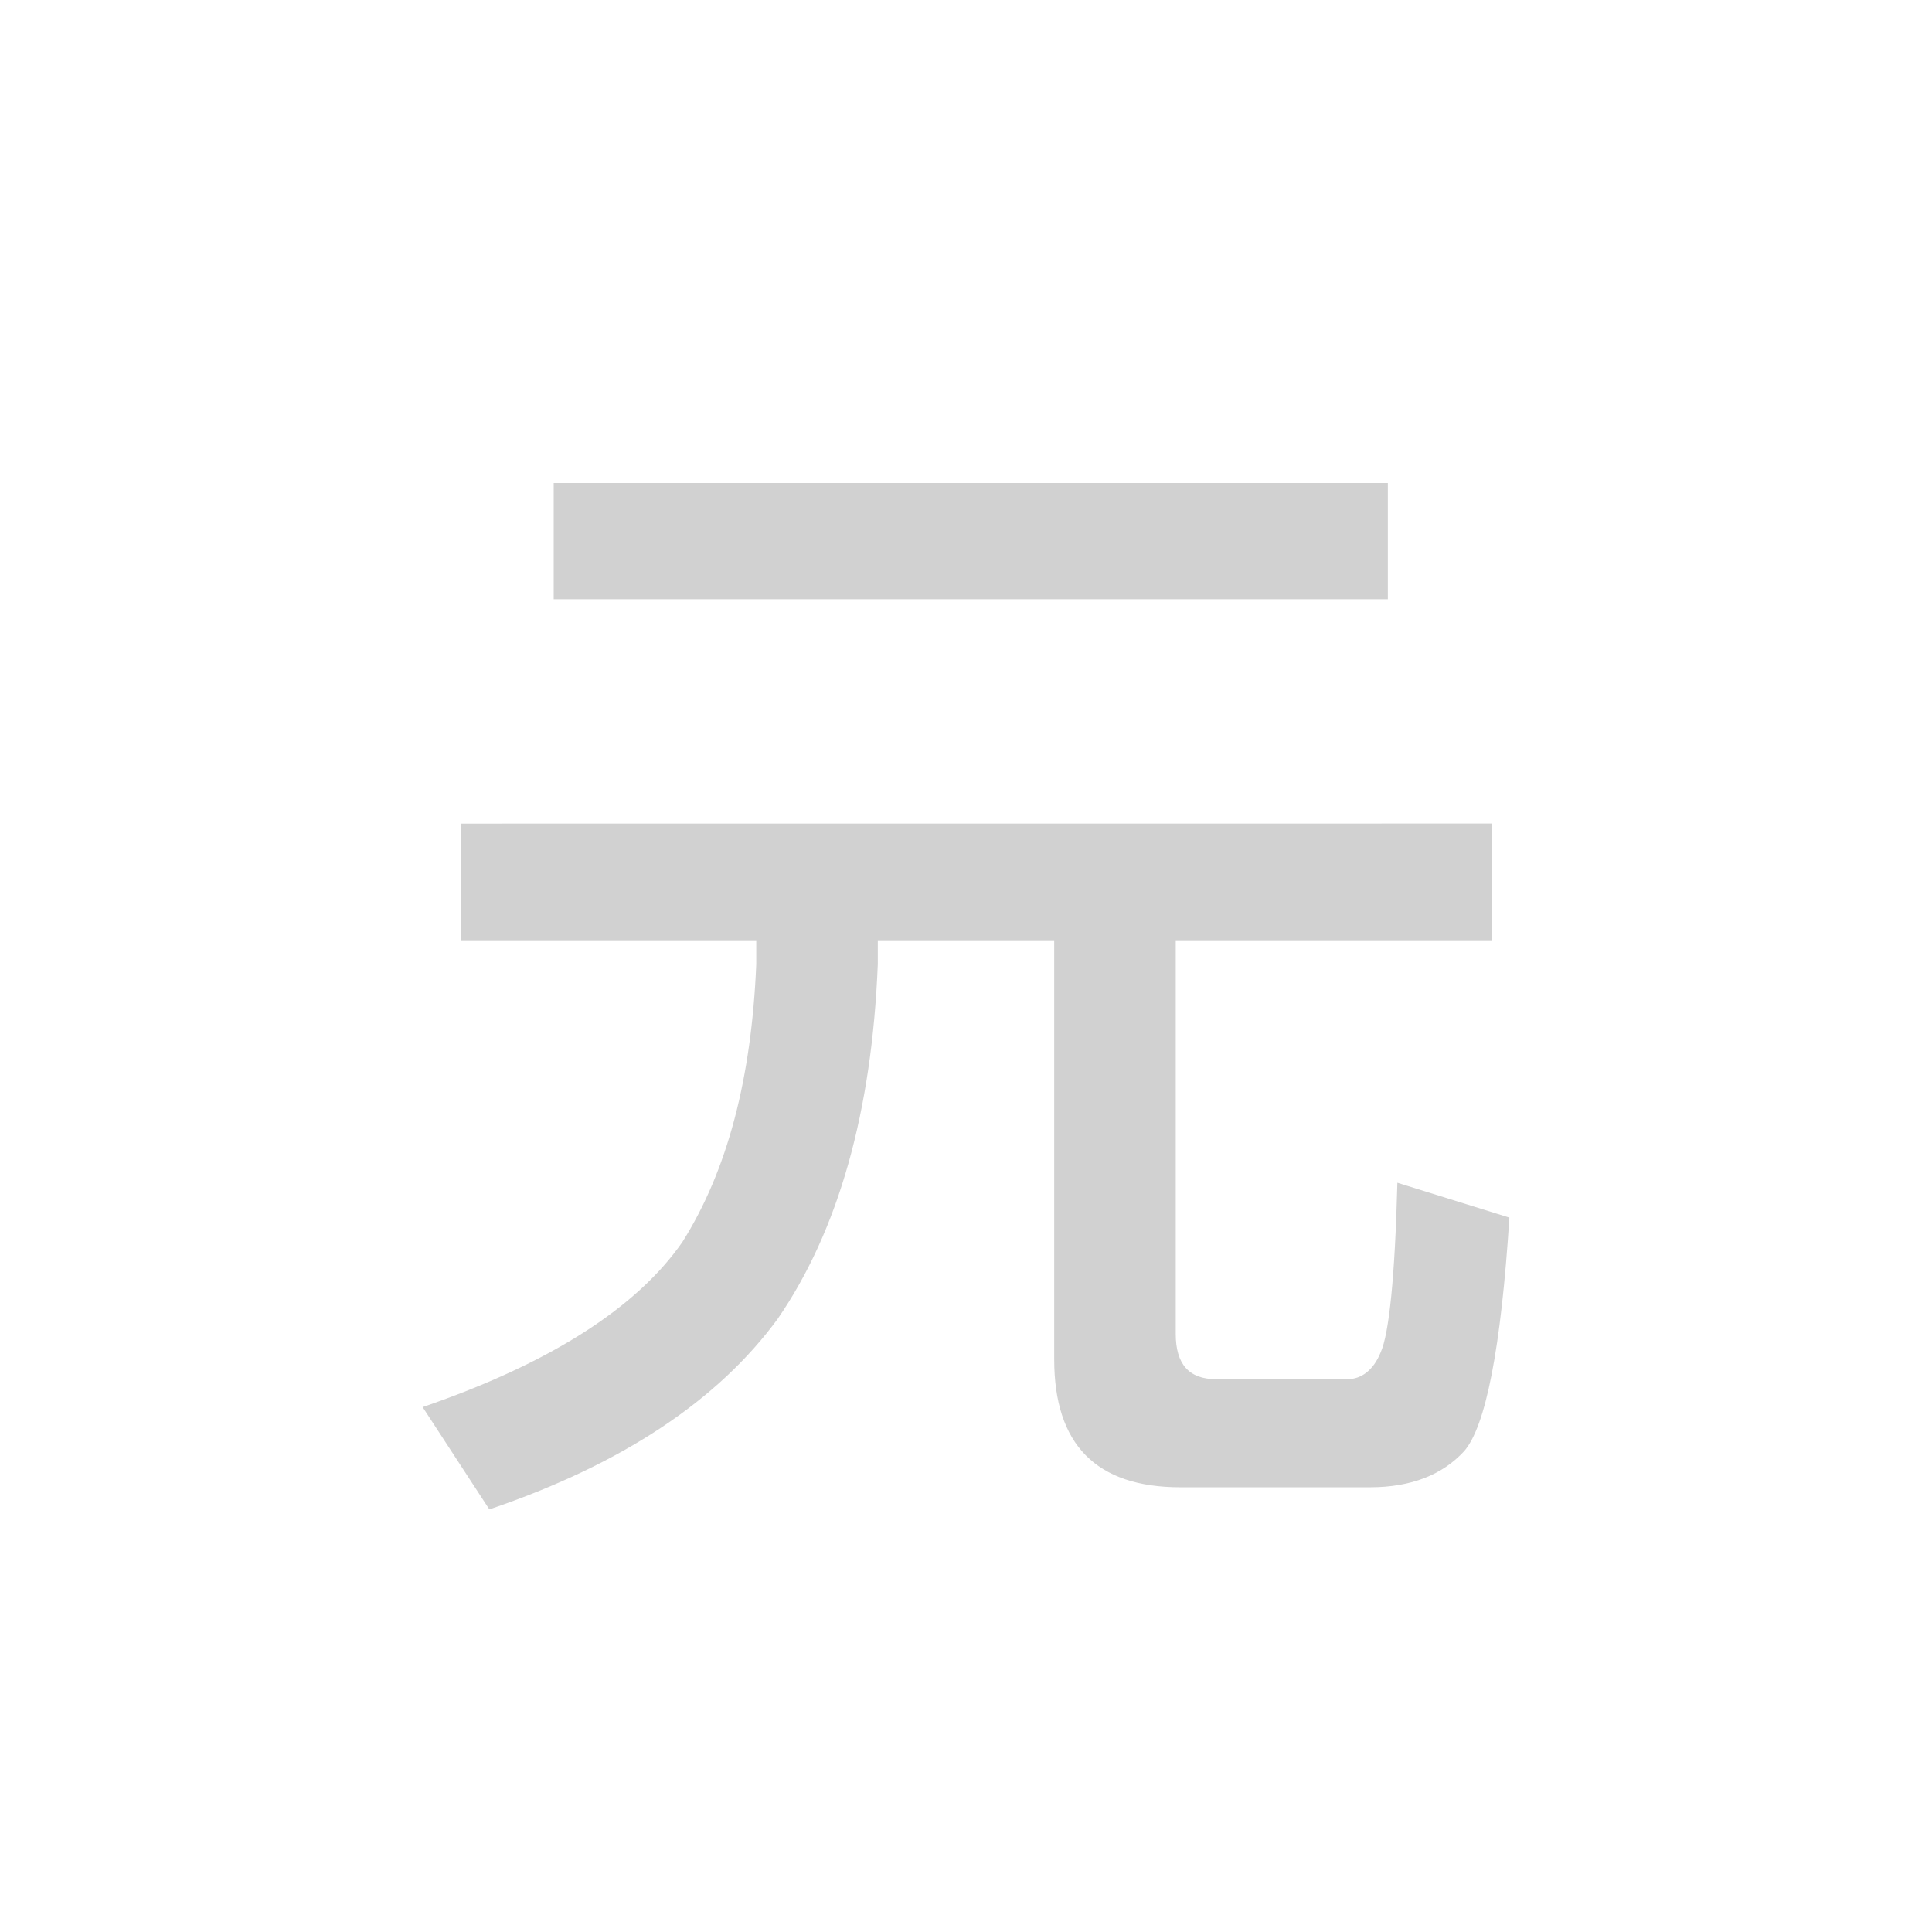 <?xml version="1.0" encoding="utf-8"?>
<svg fill="#d1d1d1" viewBox="0 0 32 32" xmlns="http://www.w3.org/2000/svg">
  <path d="M 9.171 8 L 9.171 9.925 L 22.987 9.925 L 22.987 8 L 9.171 8 Z M 7.631 13.641 L 7.631 15.586 L 12.526 15.586 L 12.526 15.971 C 12.447 17.857 12.053 19.378 11.303 20.571 C 10.553 21.651 9.132 22.574 7 23.306 L 8.105 25 C 10.315 24.25 11.895 23.19 12.882 21.843 C 13.888 20.379 14.441 18.416 14.539 15.971 L 14.539 15.586 L 17.461 15.586 L 17.461 22.516 C 17.461 23.922 18.151 24.634 19.553 24.634 L 22.691 24.634 C 23.381 24.634 23.895 24.422 24.25 24.037 C 24.605 23.633 24.862 22.343 25 20.167 L 23.145 19.59 C 23.105 21.15 23.007 22.093 22.868 22.4 C 22.75 22.69 22.553 22.844 22.316 22.844 L 20.145 22.844 C 19.691 22.844 19.474 22.594 19.474 22.093 L 19.474 15.586 L 24.704 15.586 L 24.704 13.64 L 7.631 13.641 Z" fill-rule="evenodd"/>
</svg>
